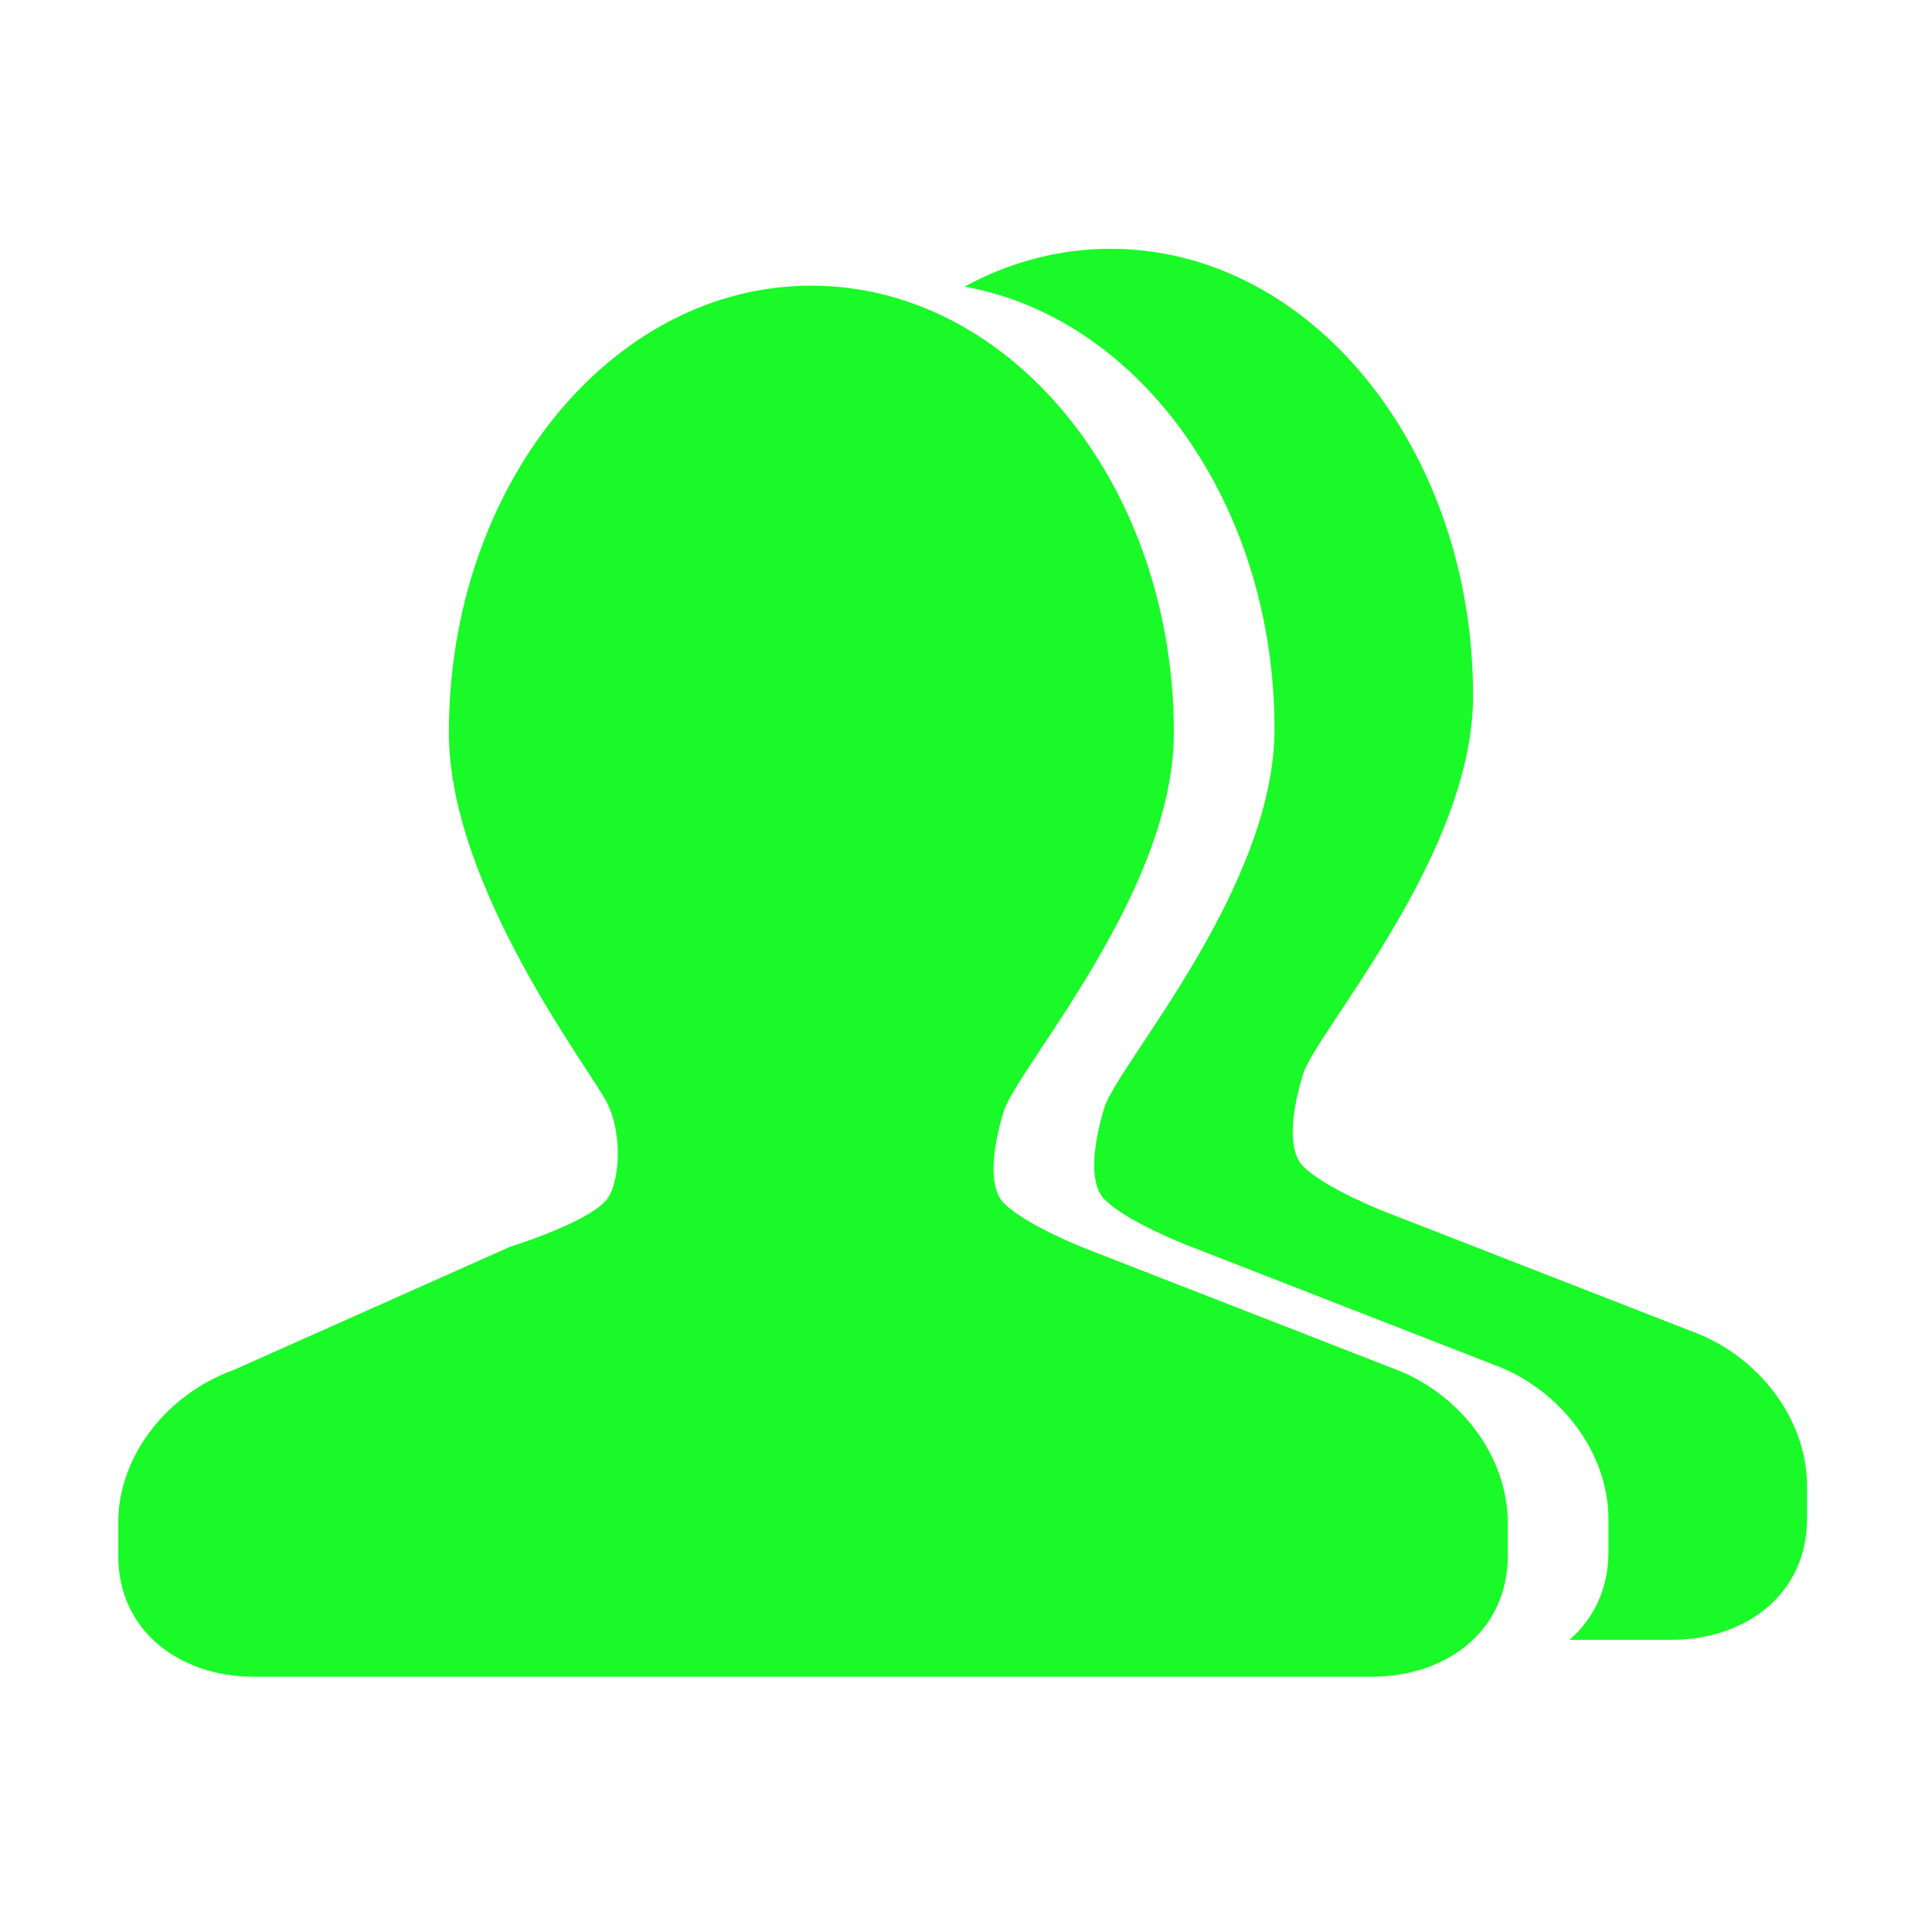 <?xml version="1.0" standalone="no"?><!DOCTYPE svg PUBLIC "-//W3C//DTD SVG 1.1//EN" "http://www.w3.org/Graphics/SVG/1.1/DTD/svg11.dtd"><svg t="1533283517471" class="icon" style="" viewBox="0 0 1024 1024" version="1.1" xmlns="http://www.w3.org/2000/svg" p-id="2754" xmlns:xlink="http://www.w3.org/1999/xlink" width="200" height="200"><defs><style type="text/css"></style></defs><path d="M896.631 705.611l-162.719-63.414c0 0-31.032-12.046-43.087-23.895-7.749-7.616-7.189-25.584-0.332-48.535 6.856-22.952 90.273-116.226 90.273-200.956 0-130.854-86.027-236.95-192.138-236.95-27.546 0-53.726 7.18-77.41 20.059 2.912 0.523 5.805 1.124 8.675 1.804 88.644 21.041 155.617 117.202 155.617 232.656 0 84.73-83.417 178.004-90.273 200.956-6.857 22.952-7.418 40.919 0.332 48.535 12.056 11.849 43.087 23.895 43.087 23.895l162.719 63.414c34.277 12.306 61.129 45.616 61.129 82.09l0 17.297c0 19.656-7.894 35.534-20.661 46.582l53.862 0c39.732 0 72.055-24.353 72.055-64.151l0-17.297C957.76 751.226 930.909 717.917 896.631 705.611z" p-id="2755" fill="#1afa29"></path><path d="M738.037 725.155l-162.719-63.414c0 0-31.032-12.046-43.087-23.895-7.749-7.616-7.189-25.584-0.332-48.535 6.856-22.952 90.273-116.226 90.273-200.956 0-115.452-66.973-211.615-155.617-232.656-2.869-0.68-5.761-1.281-8.675-1.804-9.092-1.633-18.387-2.49-27.846-2.49-106.104 0-192.122 106.096-192.122 236.957 0 81.153 74.333 177.9 83.505 195.484 9.18 17.584 6.945 44.385-0.302 52.503-10.882 12.195-50.645 24.419-50.645 24.419l-146.69 65.376c-34.27 12.311-61.121 44.635-61.121 81.101l0 17.297c0 39.798 32.322 64.151 72.048 64.151l246.034 0 84.332 0 262.039 0c20.109 0 38.312-6.247 51.395-17.569 12.767-11.048 20.661-26.927 20.661-46.582l0-17.297C799.166 770.771 772.314 737.461 738.037 725.155z" p-id="2756" fill="#1afa29"></path></svg>